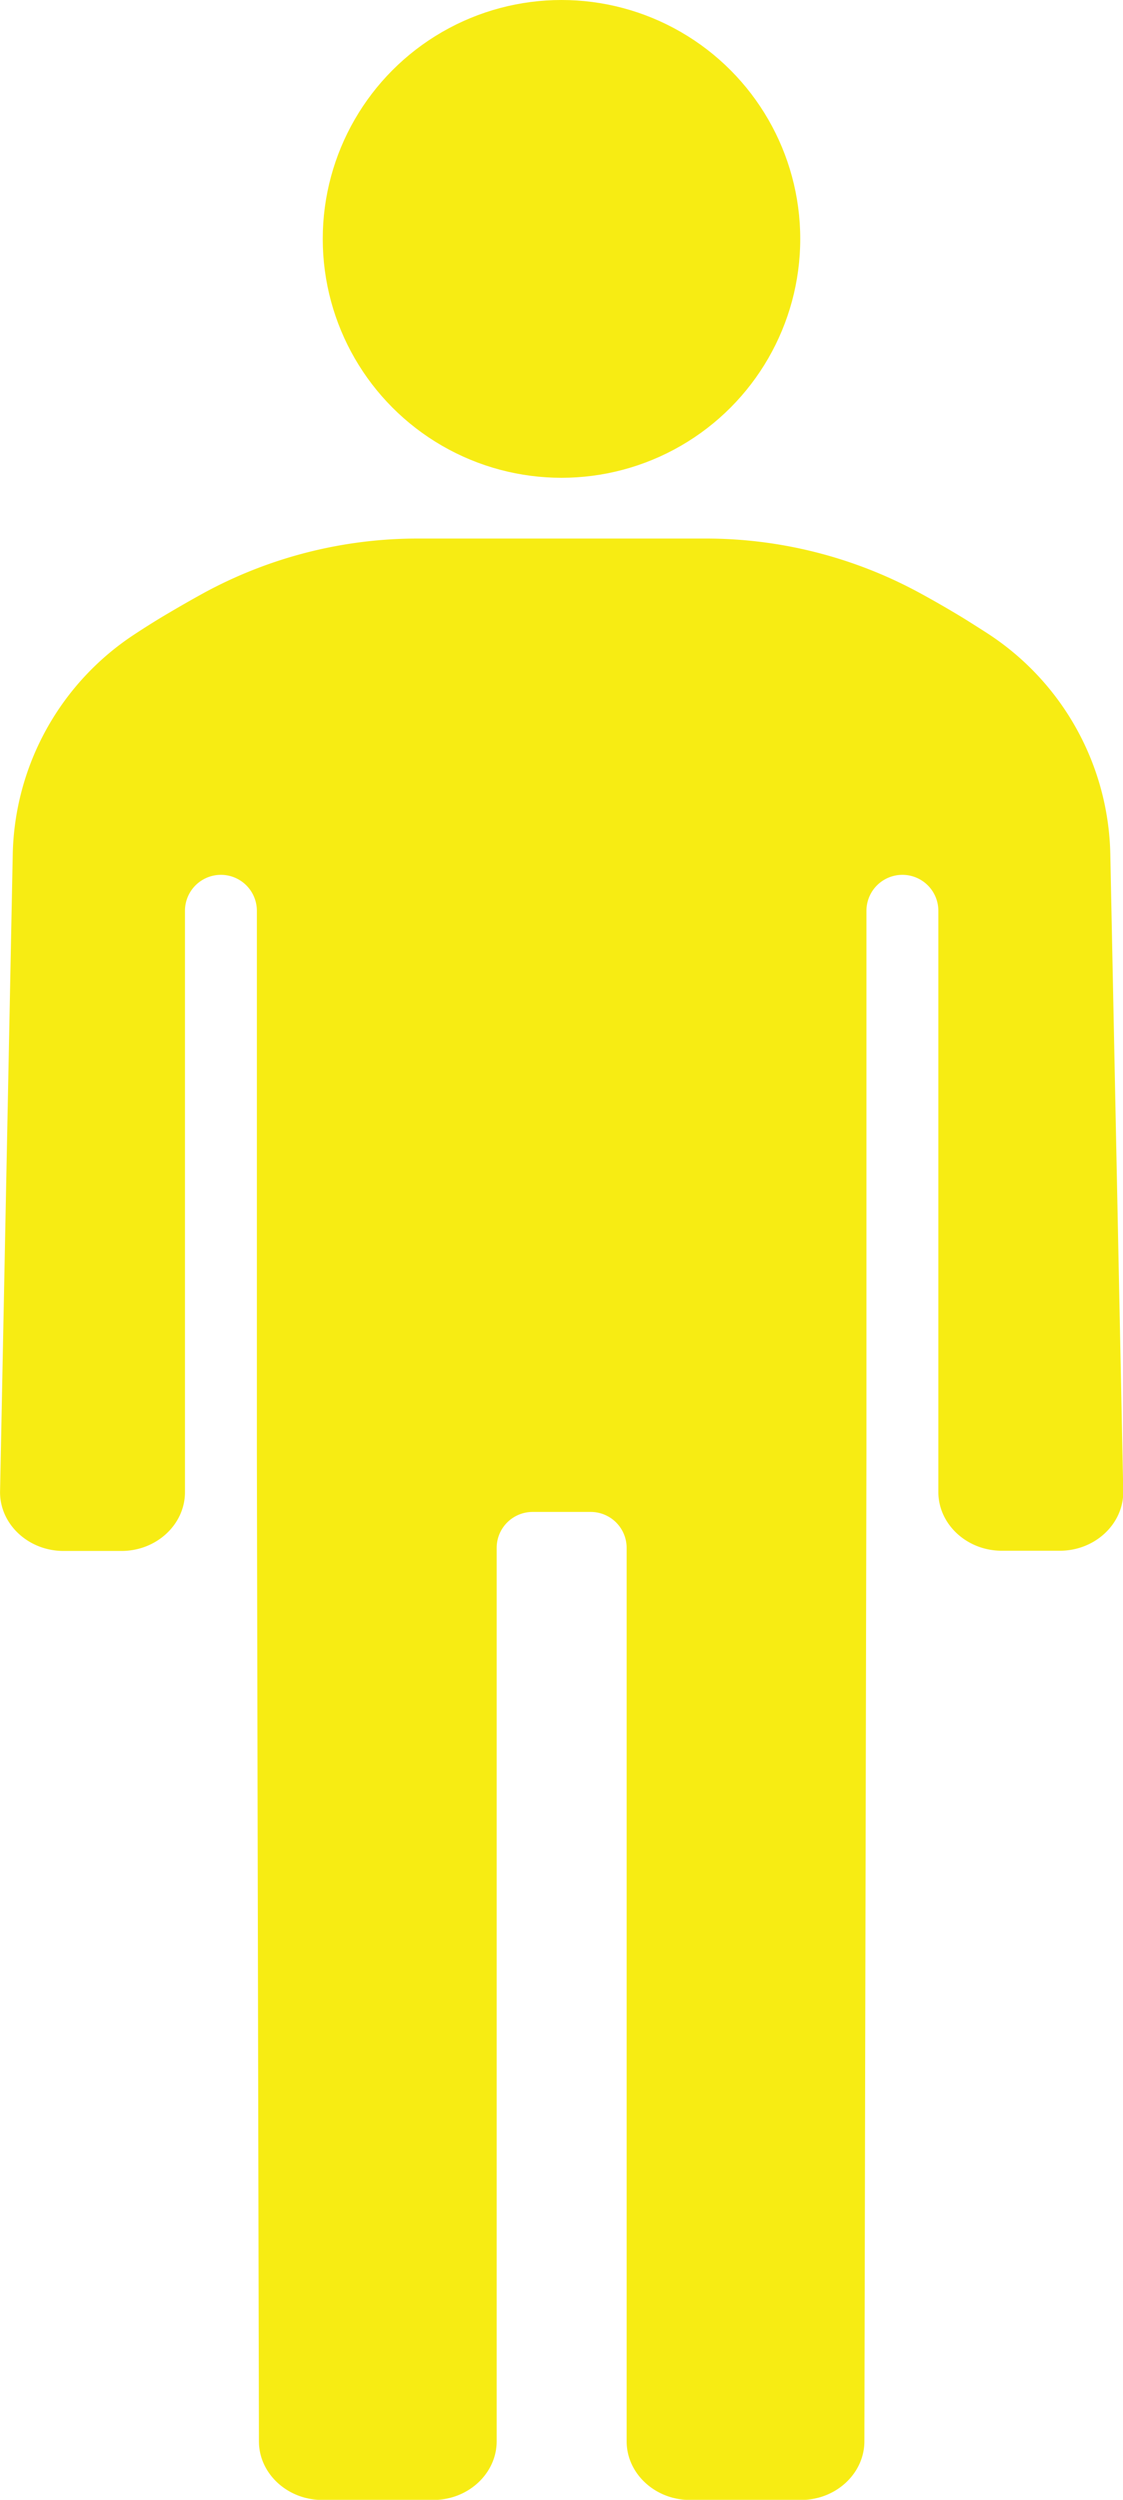 <svg id="Layer_1" data-name="Layer 1" xmlns="http://www.w3.org/2000/svg" viewBox="0 0 212.56 472.87"><defs><style>.cls-1{fill:#f7ec13;}</style></defs><title>baseperson</title><circle class="cls-1" cx="106.28" cy="45.19" r="45.19"/><path class="cls-1" d="M389.42,330.84A51,51,0,0,0,366.26,289q-2.31-1.49-4.74-3-4.19-2.54-8.24-4.74A84.8,84.8,0,0,0,312.77,271H258.32a84.8,84.8,0,0,0-40.51,10.31q-4,2.2-8.24,4.74-2.43,1.48-4.74,3a51,51,0,0,0-23.16,41.83l-2.4,120.52c0,6.11,5.4,11.11,12,11.11h11c6.6,0,12-5,12-11.11V341.42a6.8,6.8,0,1,1,13.61,0V444c0,.72.39,186.93.39,186.93,0,6.11,5.4,11.1,12,11.1h21c6.6,0,12-5,12-11.1v-169a6.8,6.8,0,0,1,6.8-6.8h11a6.8,6.8,0,0,1,6.8,6.8v169c0,6.11,5.4,11.1,12,11.1h21c6.6,0,12-5,12-11.1,0,0,.39-186.22.39-186.93V341.42a6.8,6.8,0,0,1,13.61,0V451.36c0,6.11,5.4,11.11,12,11.11h11c6.6,0,12-5,12-11.11Z" transform="translate(-179.26 -169.13)"/></svg>